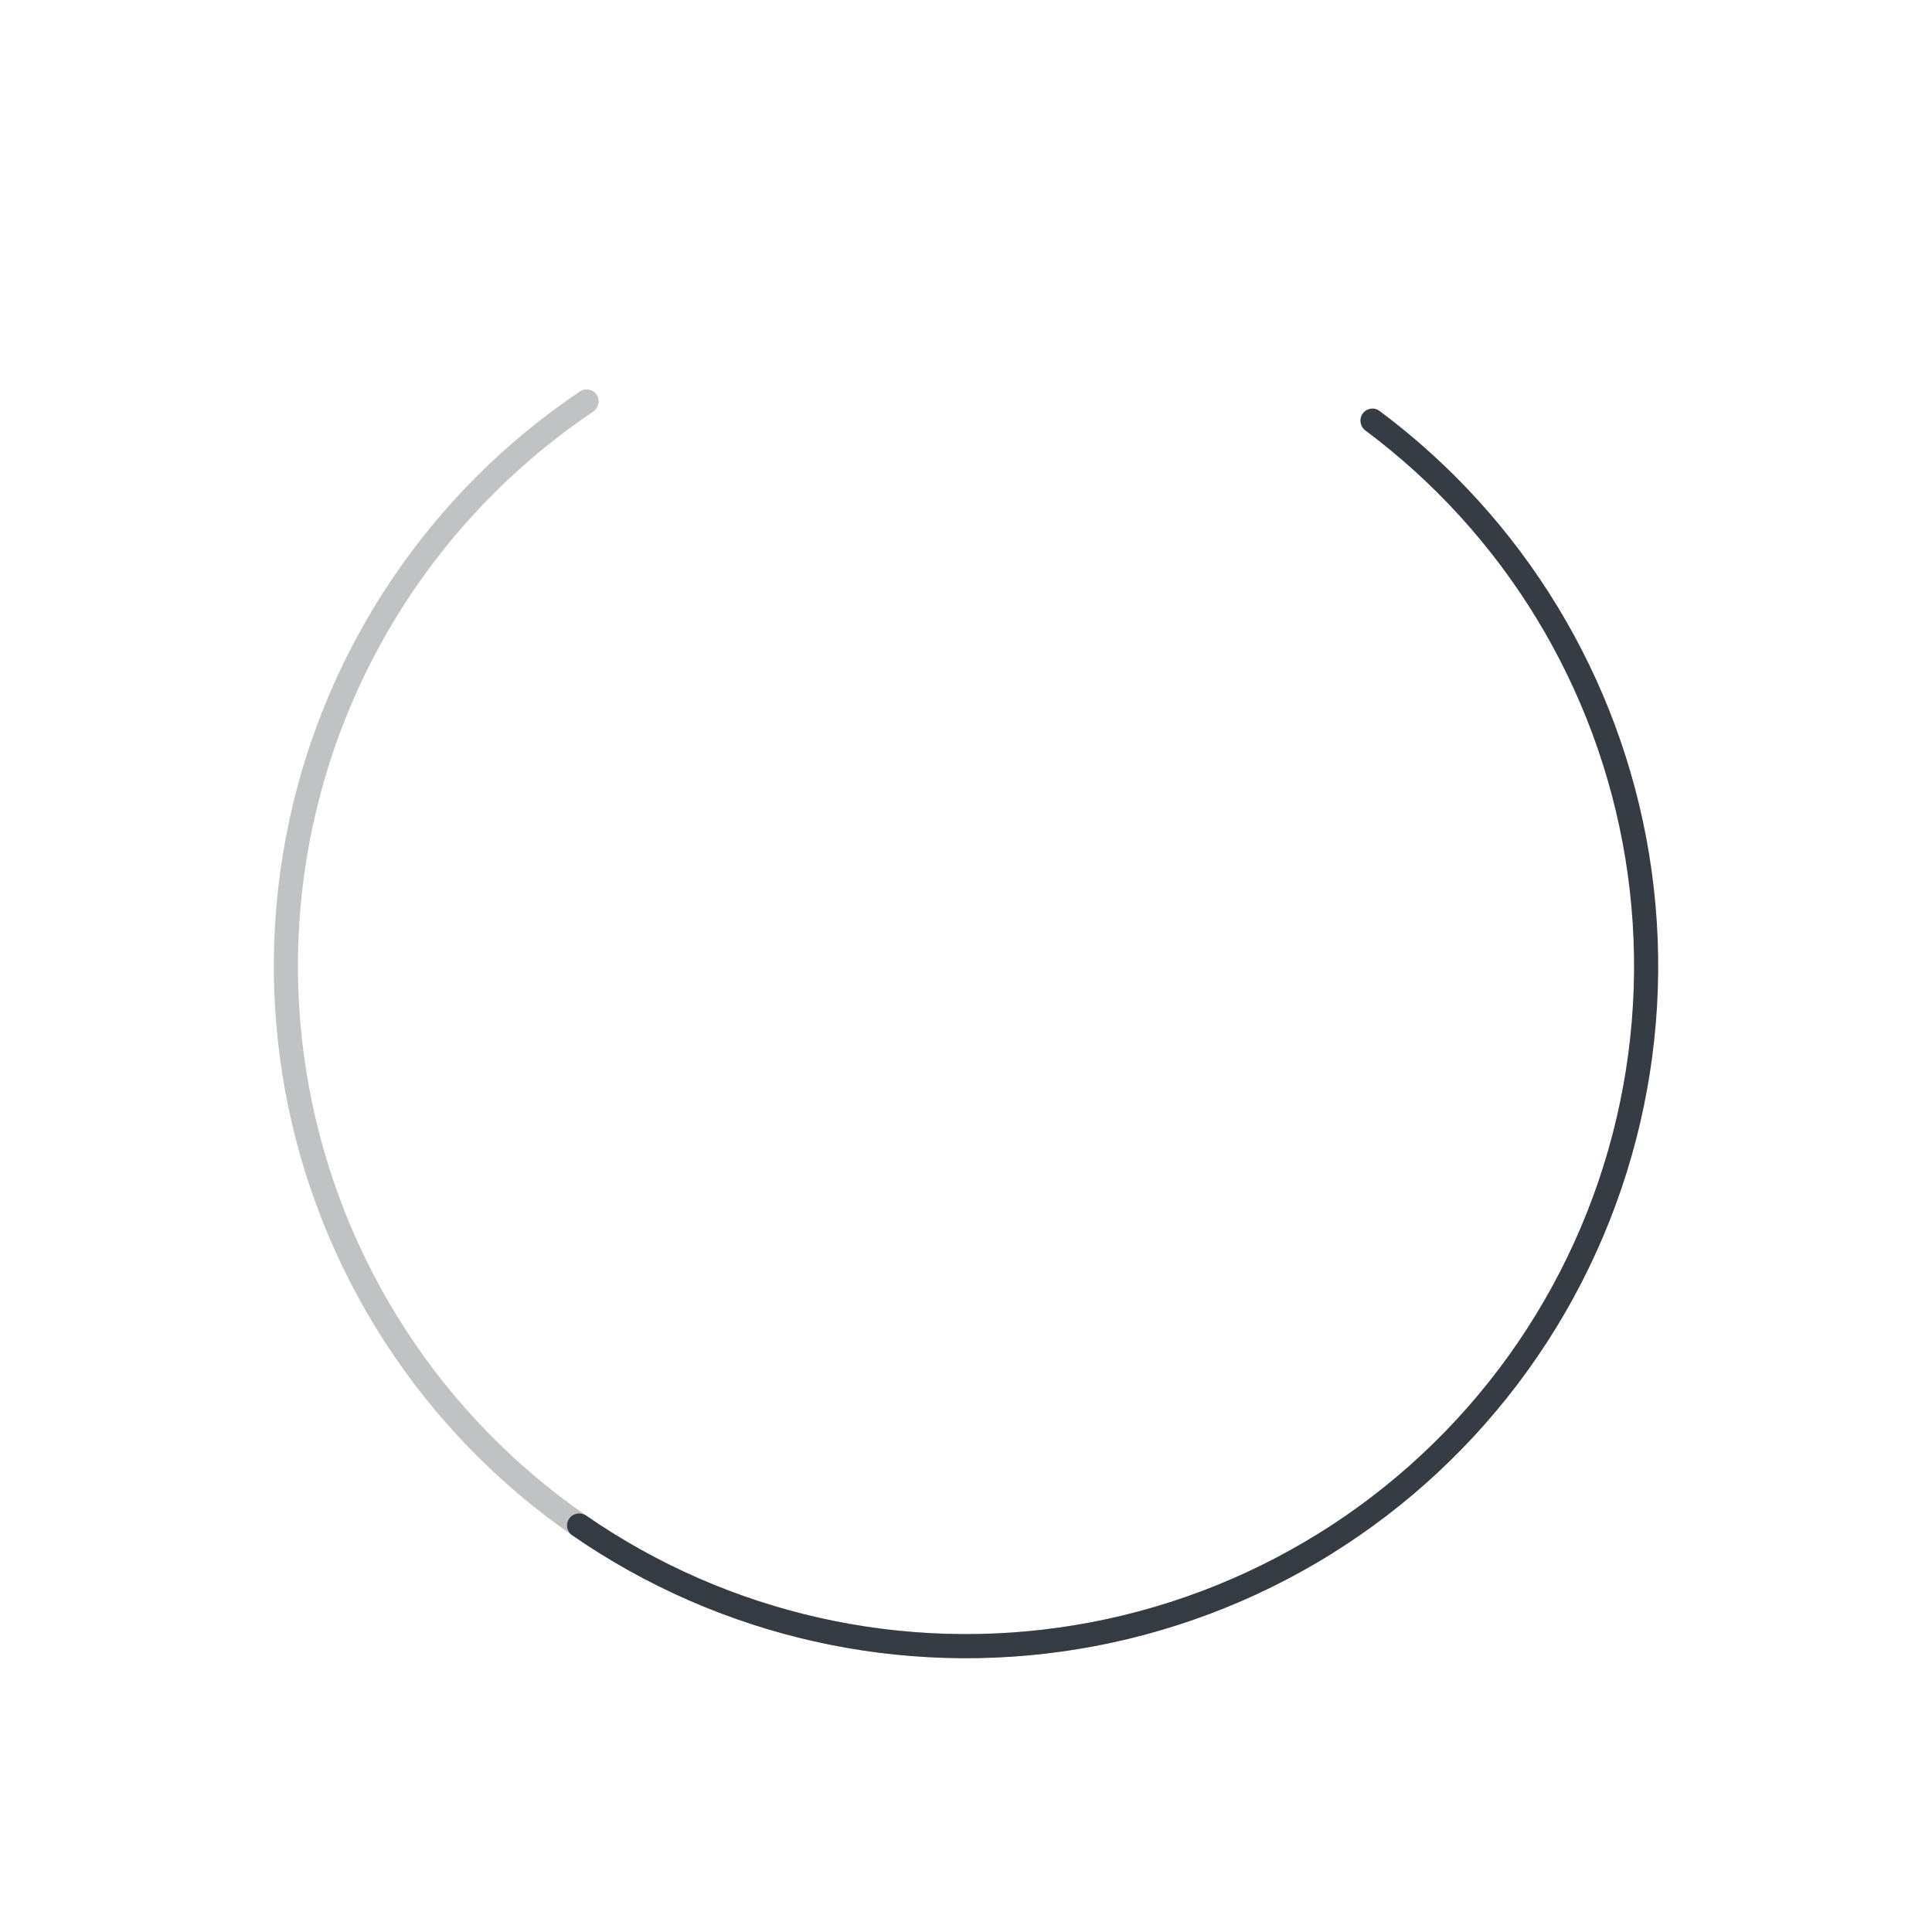 <svg width="50" height="50" viewBox="0 0 50 50" fill="none" xmlns="http://www.w3.org/2000/svg">
<path d="M14.734 39.298C14.633 39.438 14.665 39.634 14.807 39.732C18.621 42.372 23.316 43.431 27.901 42.678C32.59 41.909 36.78 39.309 39.551 35.449C42.322 31.59 43.447 26.788 42.678 22.1C41.925 17.514 39.421 13.405 35.701 10.634C35.562 10.531 35.367 10.563 35.266 10.703C35.166 10.843 35.198 11.038 35.336 11.141C38.922 13.815 41.336 17.779 42.061 22.201C42.804 26.726 41.718 31.36 39.044 35.085C36.369 38.81 32.325 41.319 27.8 42.062C23.378 42.788 18.851 41.768 15.171 39.225C15.029 39.127 14.834 39.158 14.734 39.298Z" fill="#363C43"/>
<path opacity="0.31" d="M34.558 39.78C34.652 39.925 34.61 40.119 34.464 40.21C30.525 42.661 25.785 43.49 21.242 42.515C16.596 41.518 12.537 38.717 9.957 34.727C7.377 30.738 6.488 25.887 7.485 21.241C8.459 16.698 11.161 12.715 15.011 10.129C15.155 10.033 15.348 10.074 15.442 10.219C15.536 10.364 15.494 10.557 15.351 10.653C11.639 13.15 9.035 16.991 8.095 21.372C7.133 25.856 7.992 30.538 10.482 34.388C12.972 38.239 16.889 40.942 21.373 41.904C25.754 42.844 30.325 42.046 34.125 39.685C34.271 39.594 34.464 39.635 34.558 39.78Z" fill="#363C43"/>
</svg>
